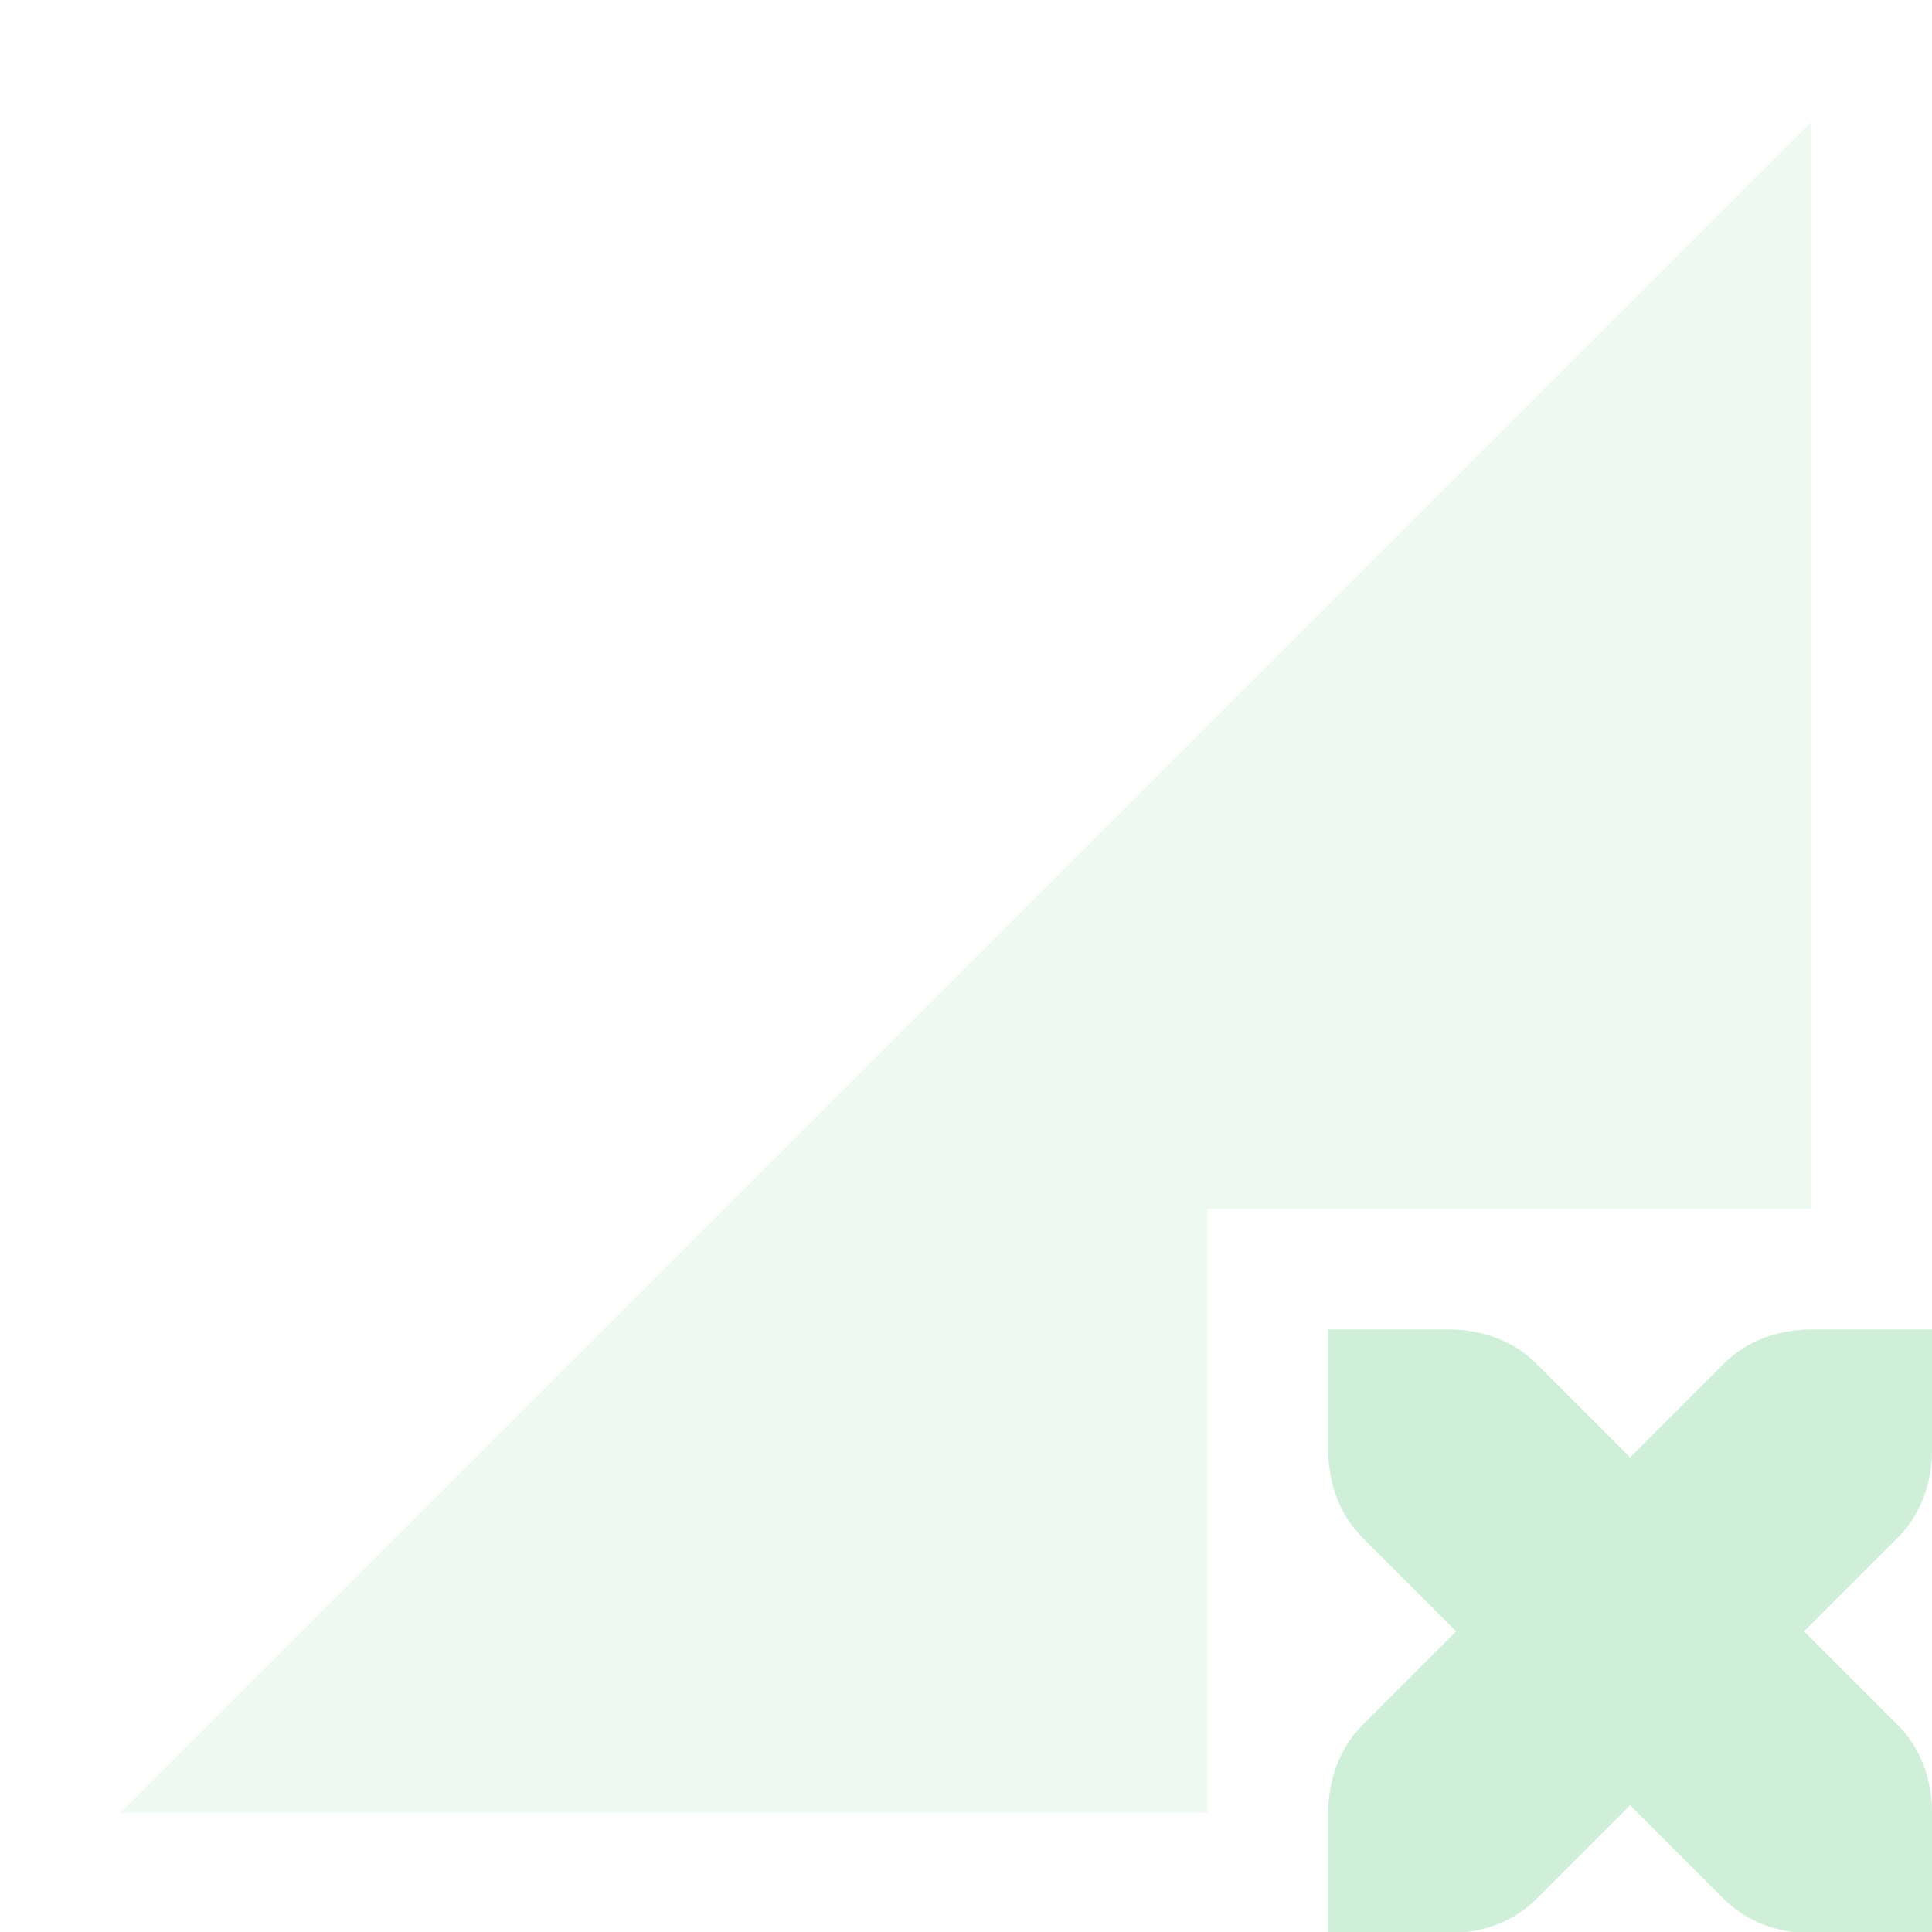 <svg xmlns="http://www.w3.org/2000/svg" width="16" height="16" version="1.1">
 <defs>
  <style id="current-color-scheme" type="text/css">
   .ColorScheme-Text { color:#cfefd8; } .ColorScheme-Highlight { color:#3fbd61; } .ColorScheme-NeutralText { color:#73d08c; } .ColorScheme-PositiveText { color:#5dc97a; } .ColorScheme-NegativeText { color:#339b4f; }
  </style>
 </defs>
 <path style="opacity:.35;fill:currentColor" class="ColorScheme-Text" d="M 15,1.01 1,15.01 H 10 V 10.01 H 15 Z"/>
 <path style="fill:currentColor" class="ColorScheme-Text" d="M 11,11.01 V 12.01 C 11,12.29 11.1,12.55 11.28,12.73 L 12.06,13.51 11.28,14.29 C 11.1,14.47 11,14.73 11,15.01 V 16.01 H 12 C 12.28,16.01 12.54,15.91 12.72,15.73 L 13.5,14.95 14.28,15.73 C 14.46,15.91 14.72,16.01 15,16.01 H 16 V 15.01 C 16,14.73 15.9,14.47 15.72,14.29 L 14.94,13.51 15.72,12.73 C 15.9,12.55 16,12.29 16,12.01 V 11.01 H 15 C 14.72,11.01 14.46,11.11 14.28,11.29 L 13.5,12.07 12.72,11.29 C 12.54,11.11 12.28,11.01 12,11.01 Z"/>
</svg>

